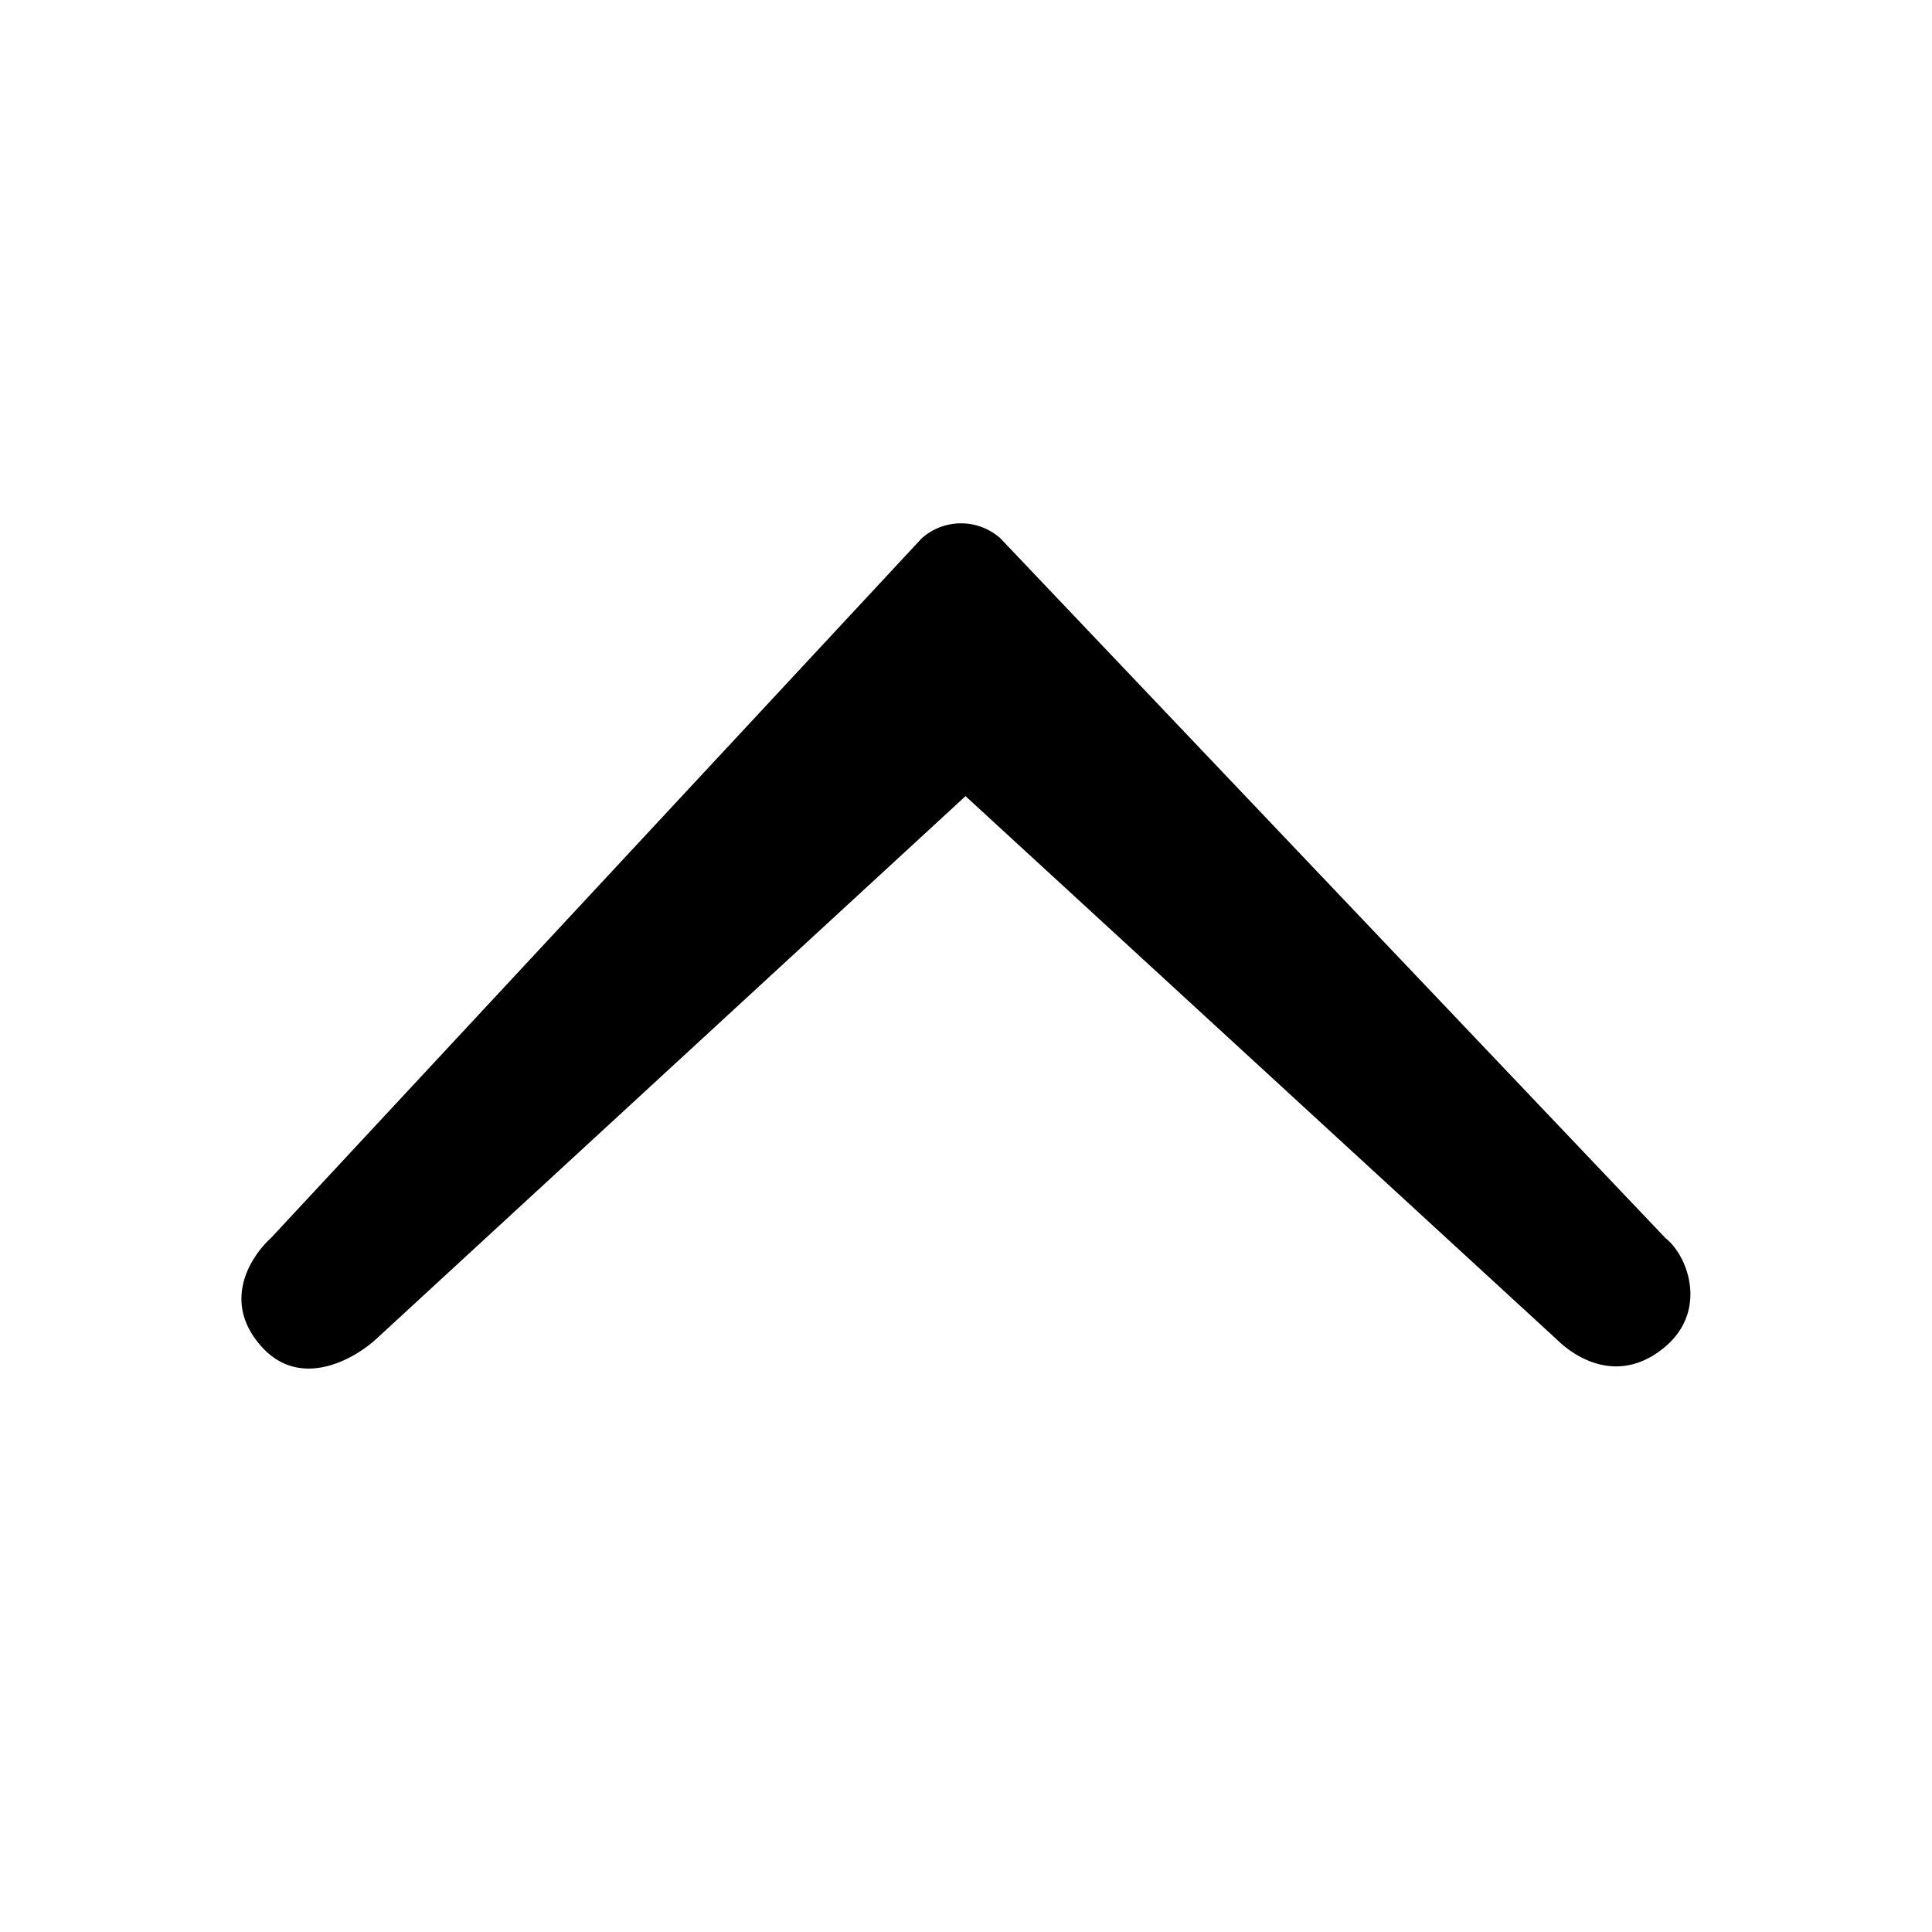 <svg viewBox="0 0 24 24">
    <path fill-rule="evenodd" clip-rule="evenodd" d="M20.691 16.725c-.527.451-1.057.207-1.36-.093L11.994 9.89l-7.32 6.743c-.267.246-.94.638-1.427.093-.488-.545-.15-1.1.117-1.345l8.087-8.695a.735.735 0 01.975 0l8.264 8.695c.278.217.527.894 0 1.345z"/>
</svg>
